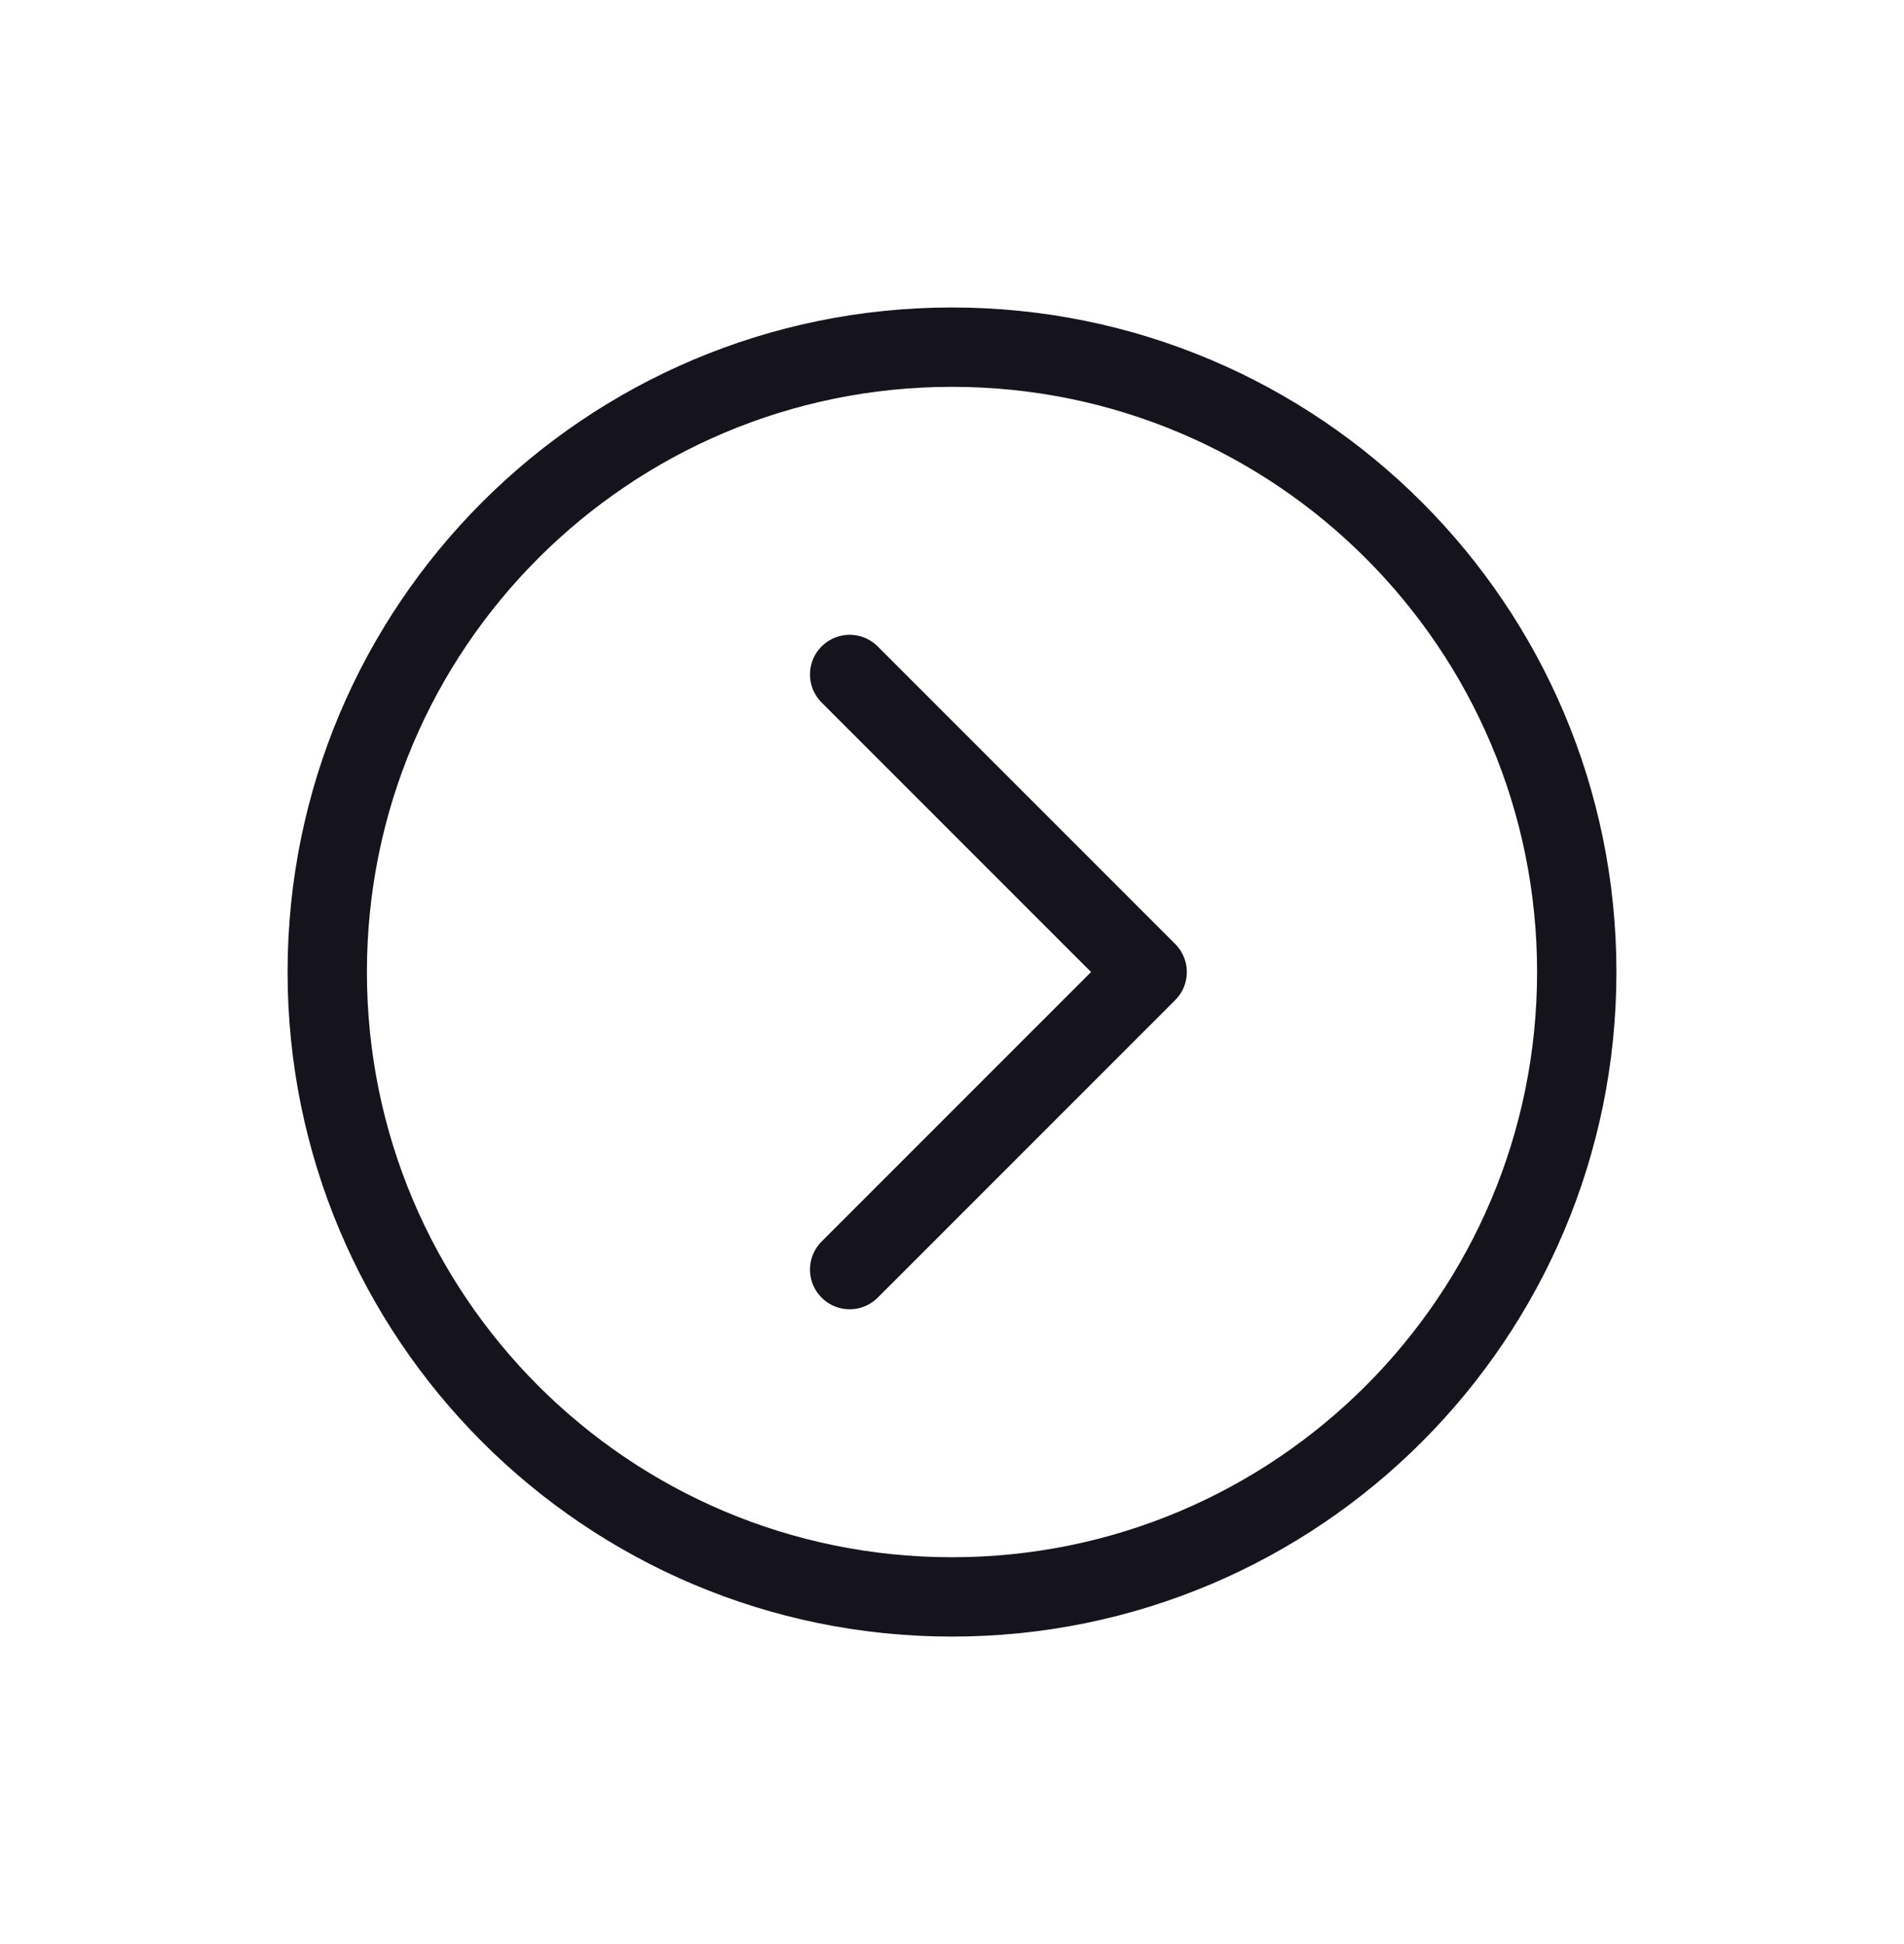 <svg width="48" height="49" viewBox="0 0 48 49" fill="none" xmlns="http://www.w3.org/2000/svg">
<path d="M24 40.25C32.699 40.25 39.75 33.199 39.75 24.5C39.75 15.802 32.699 8.75 24 8.75C15.302 8.75 8.25 15.802 8.25 24.5C8.25 33.199 15.302 40.25 24 40.25Z" stroke="#15141D" stroke-width="2" stroke-linecap="round" stroke-linejoin="round"/>
<path d="M21.42 17L28.92 24.5L21.42 32" stroke="#15141D" stroke-width="2" stroke-linecap="round" stroke-linejoin="round"/>
</svg>
